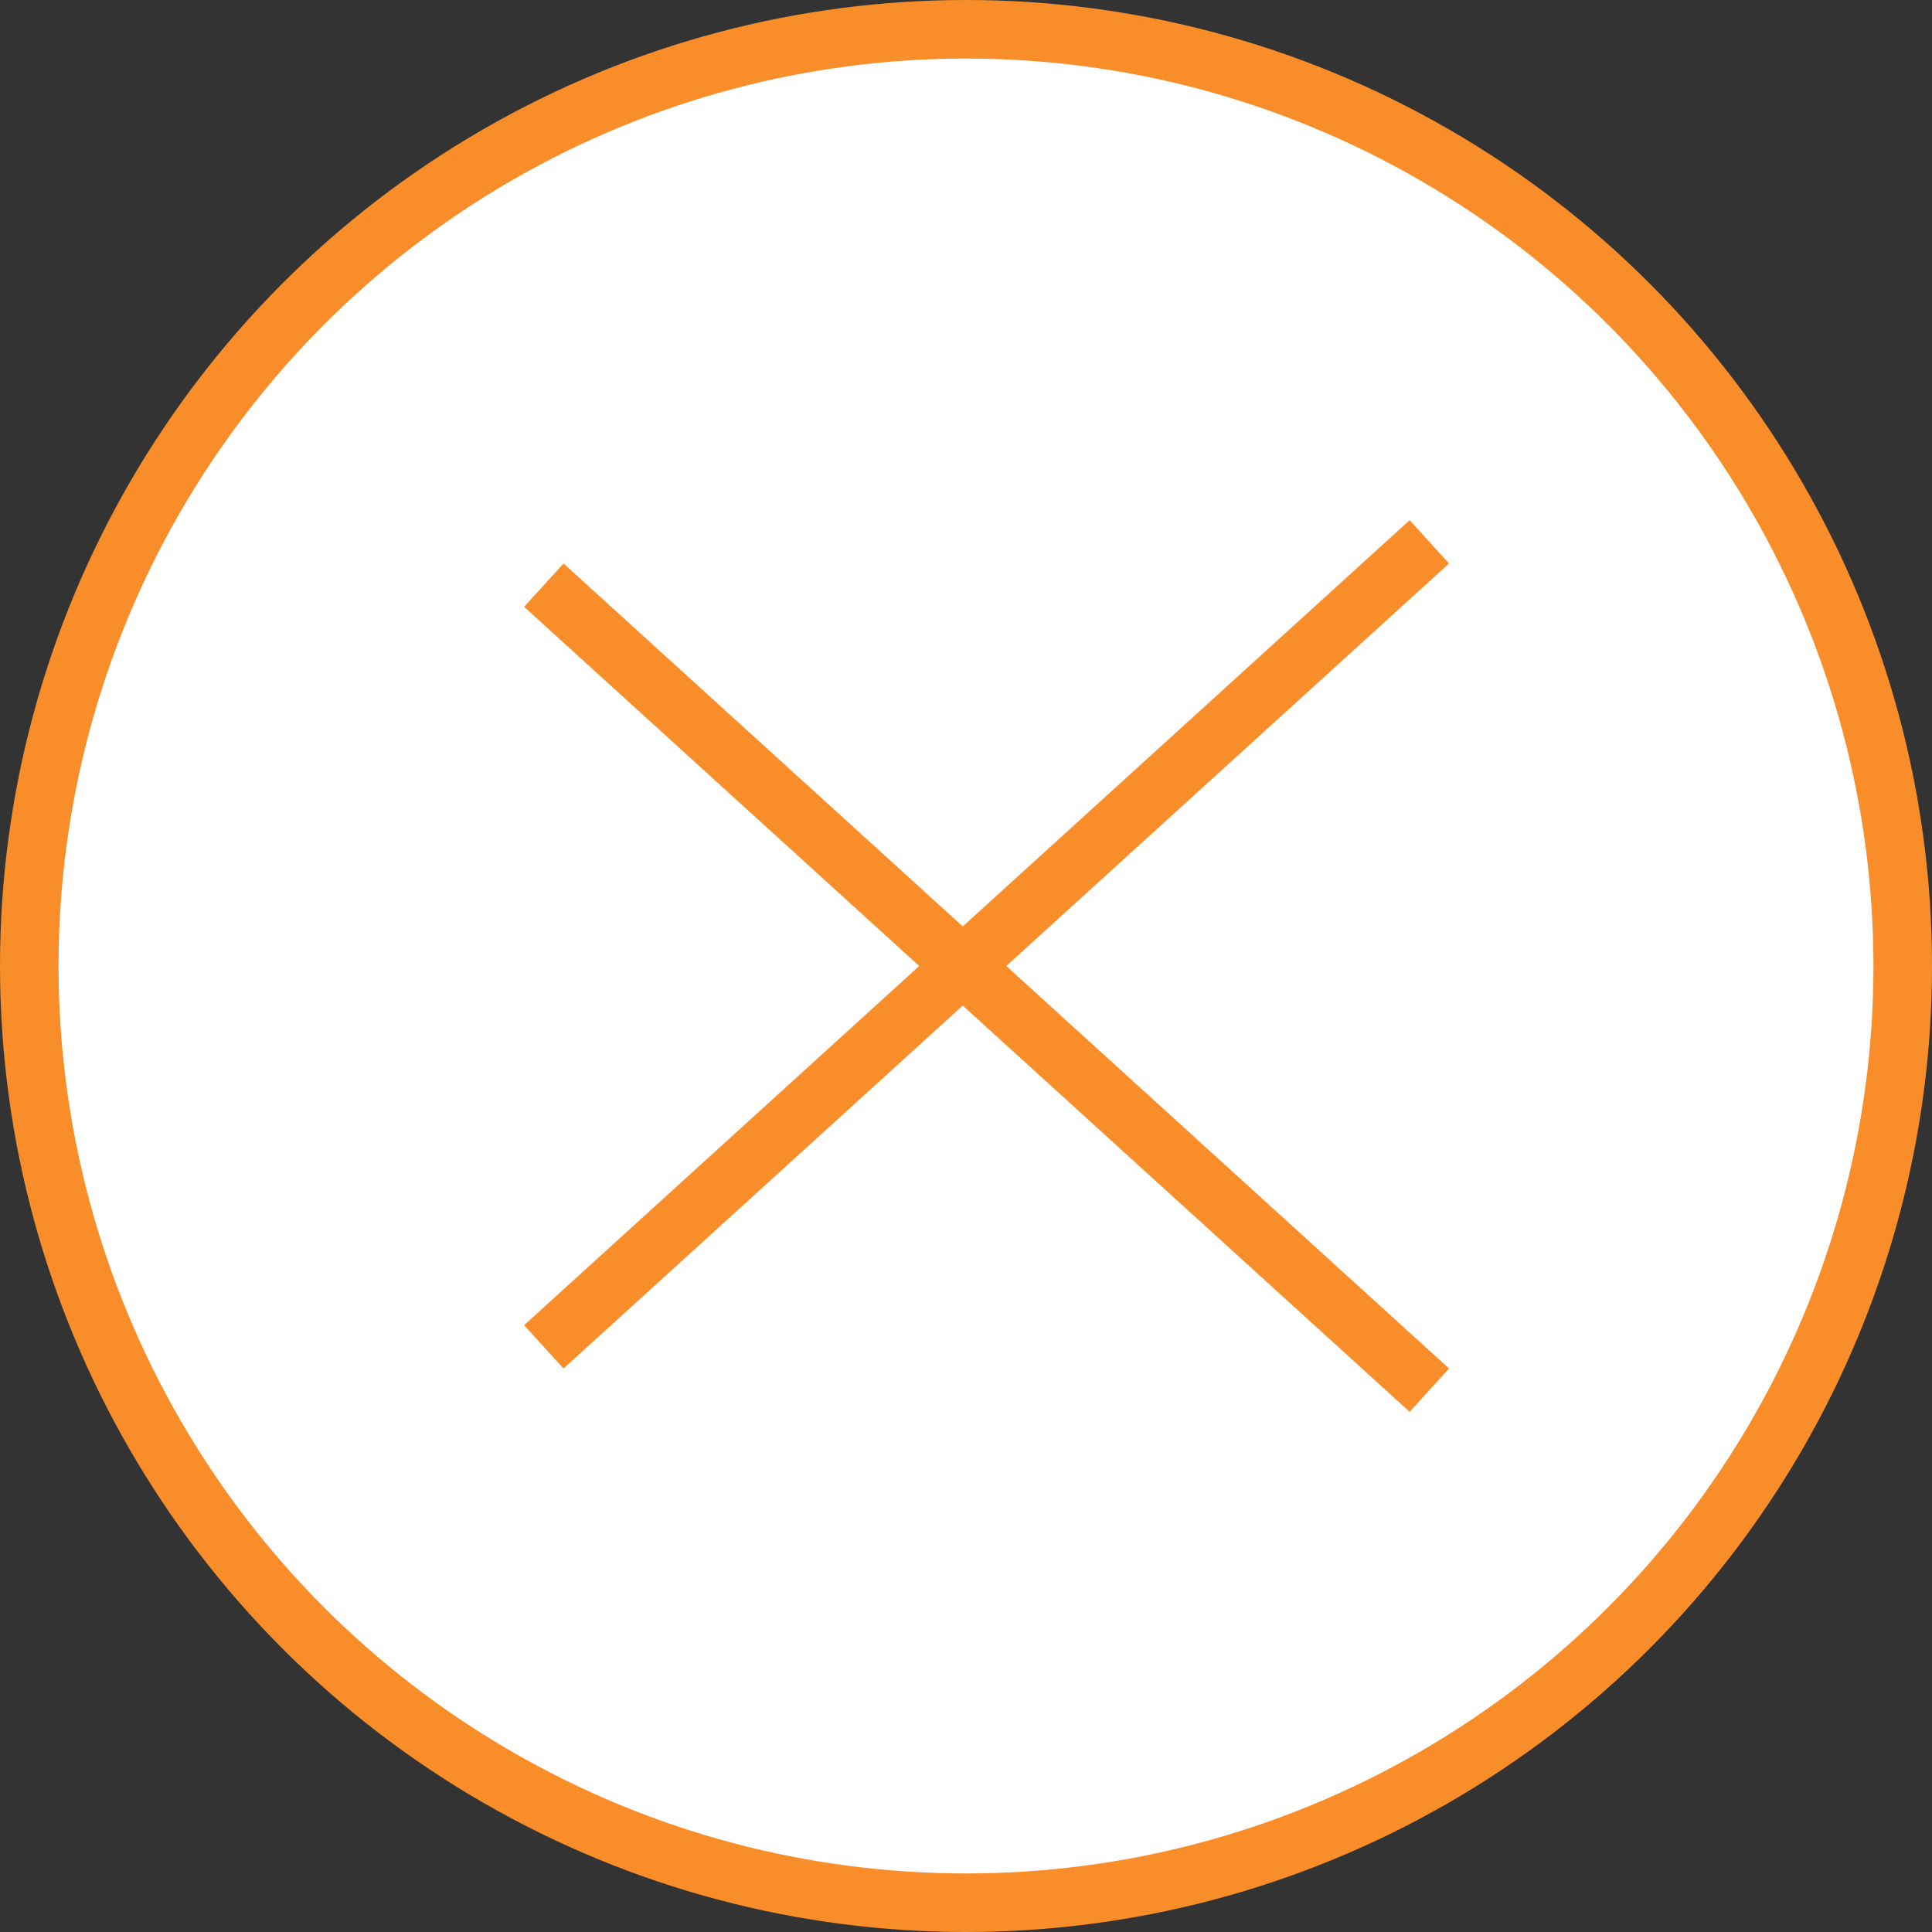 <svg width="33" height="33" viewBox="0 0 33 33" fill="none" xmlns="http://www.w3.org/2000/svg">
<rect x="0" y="0" width="33" height="33" fill="#333333" stroke="none"/>
<circle cx="16.5" cy="16.5" r="16" fill="white" stroke="#F88D2A"/>
<line x1="9.289" y1="23.005" x2="24.414" y2="9.255" stroke="#F88D2A"/>
<line x1="24.414" y1="23.745" x2="9.289" y2="9.995" stroke="#F88D2A"/>
</svg>
